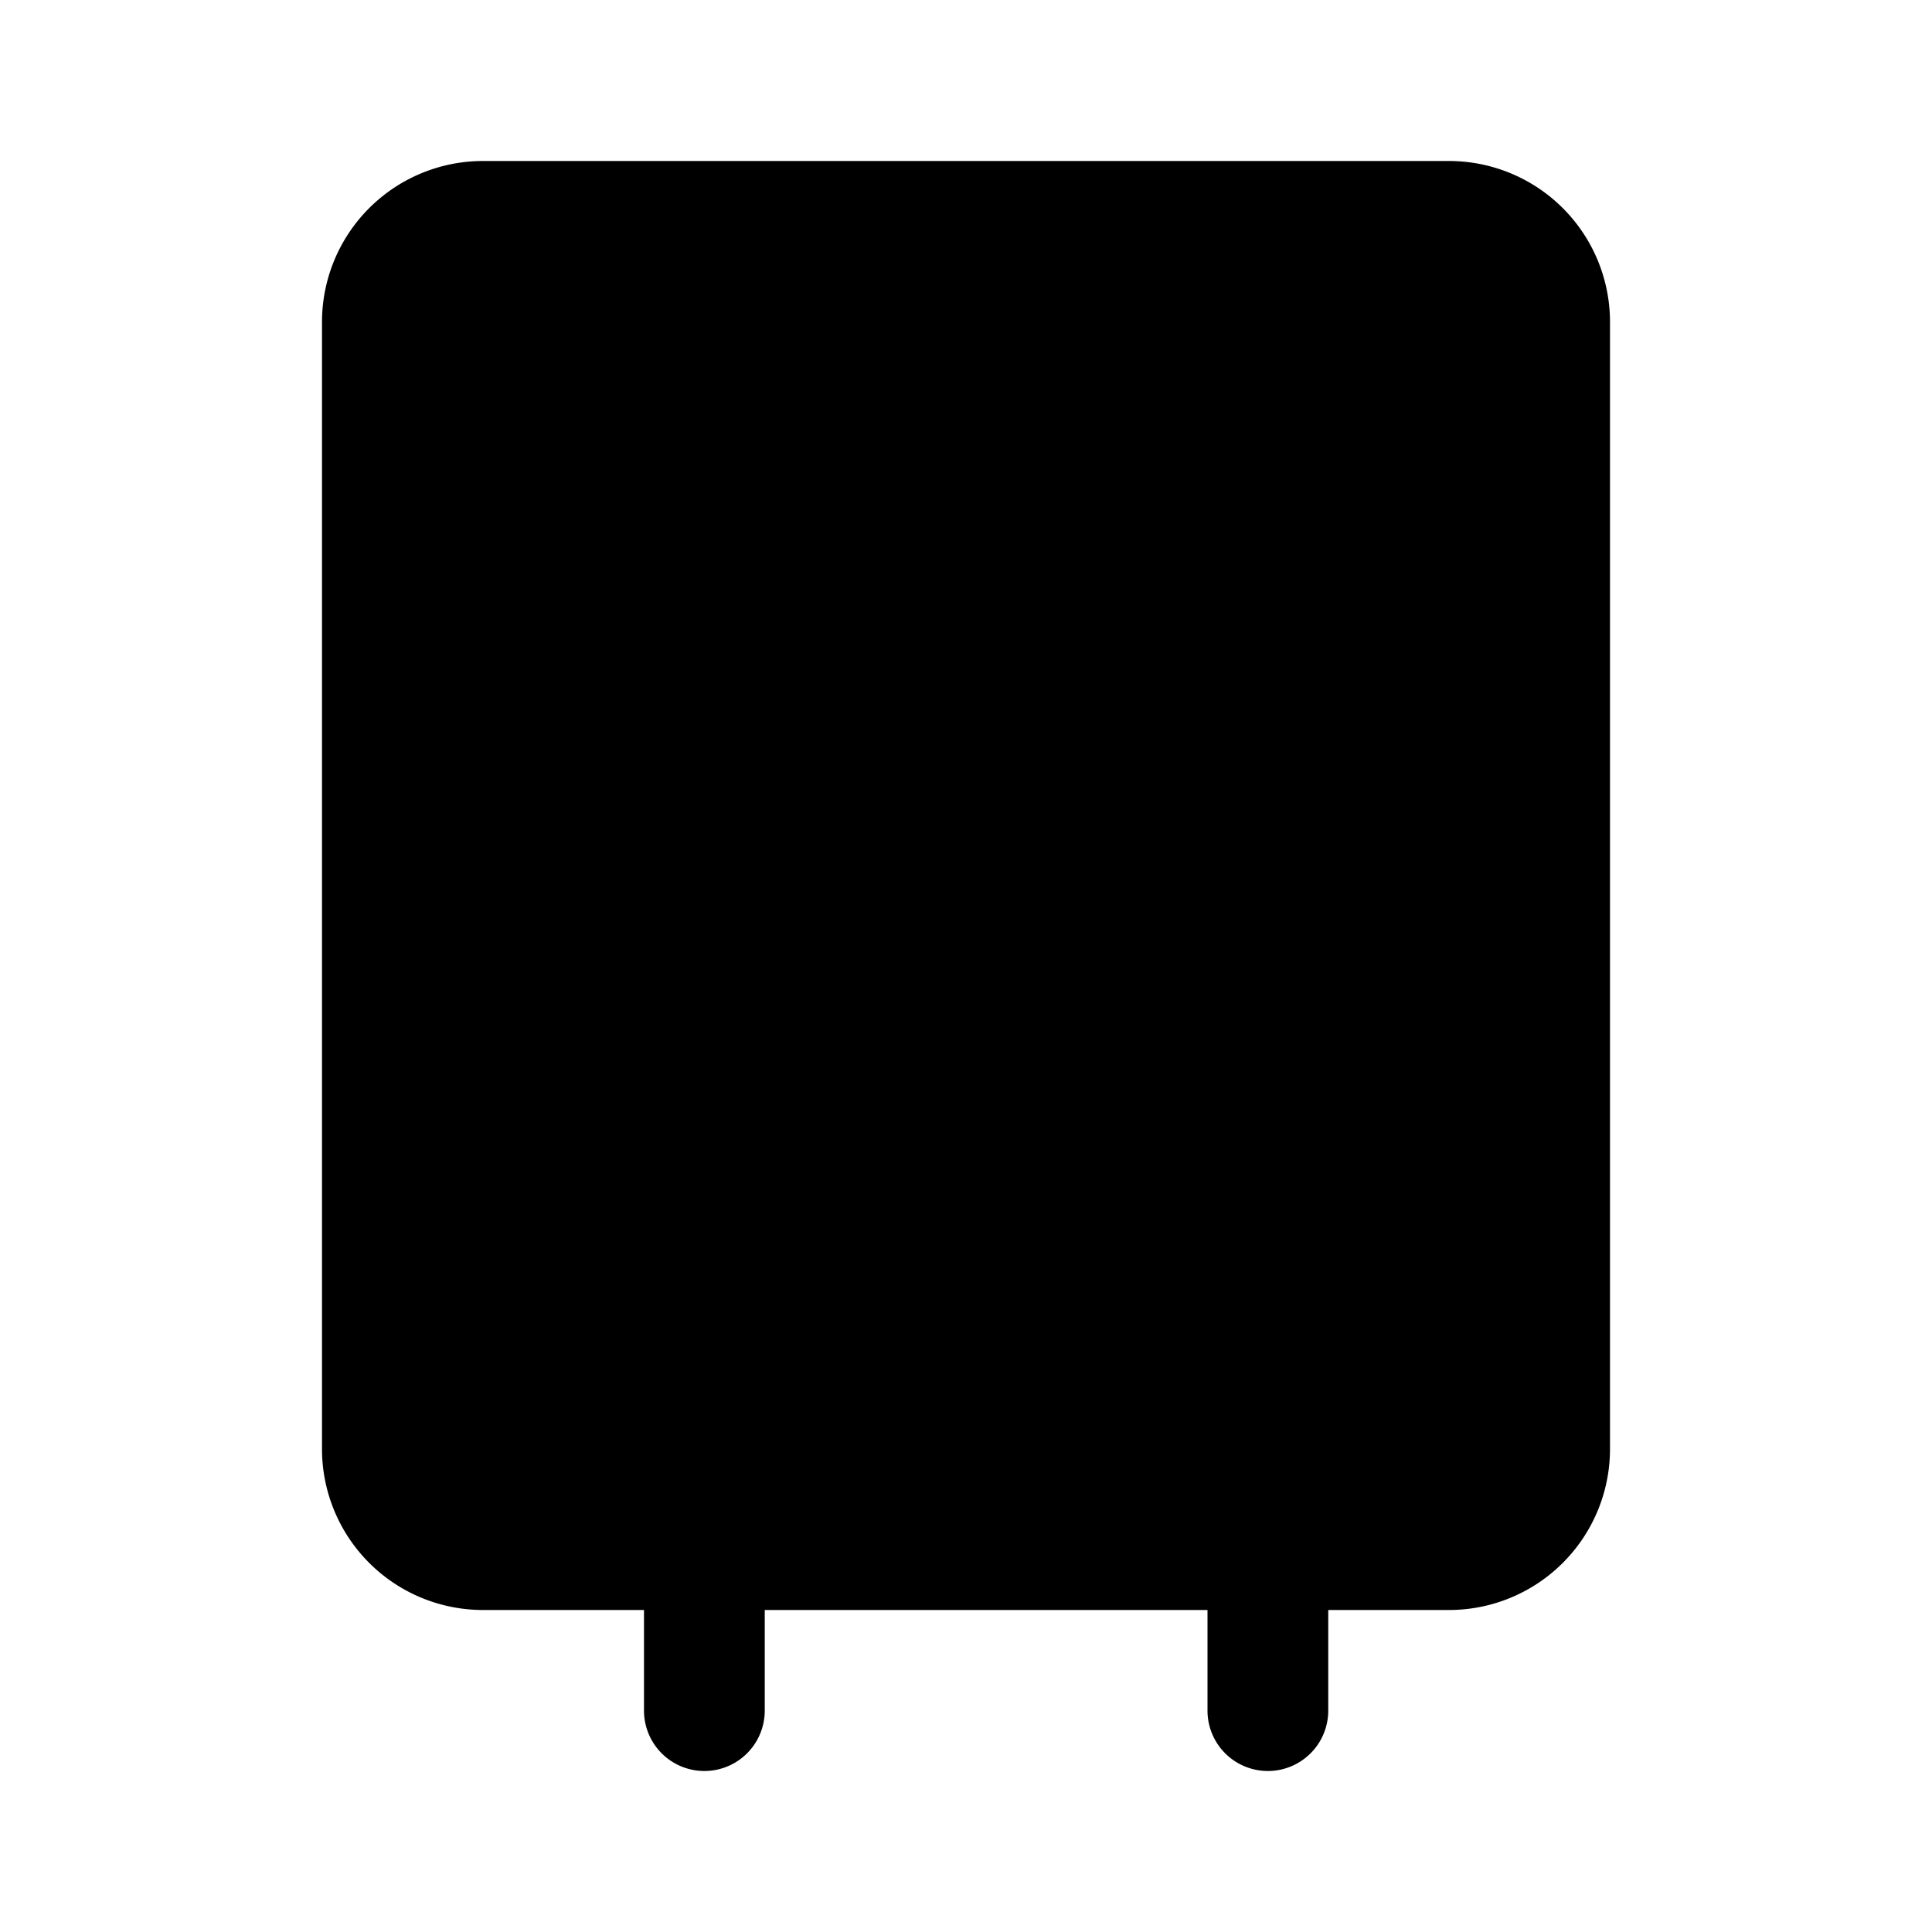 <svg xmlns="http://www.w3.org/2000/svg" viewBox="0 0 24 24" fill="currentColor" aria-hidden="true" data-slot="icon">
  <path d="M4 4a2 2 0 0 1 2-2h12a2 2 0 0 1 2 2v14a2 2 0 0 1-2 2H6a2 2 0 0 1-2-2V4Z"/>
  <path d="M9 7.75a.75.75 0 0 1 1.5 0v7.5a.75.75 0 0 1-1.5 0v-7.5Zm5 0a.75.75 0 0 1 1.5 0v7.5a.75.75 0 0 1-1.5 0v-7.5Z"/>
  <path d="M8 19.75a.75.75 0 0 1 1.5 0v1.5a.75.75 0 0 1-1.5 0v-1.5Zm7 0a.75.75 0 0 1 1.5 0v1.5a.75.75 0 0 1-1.5 0v-1.5Z"/>
</svg>
